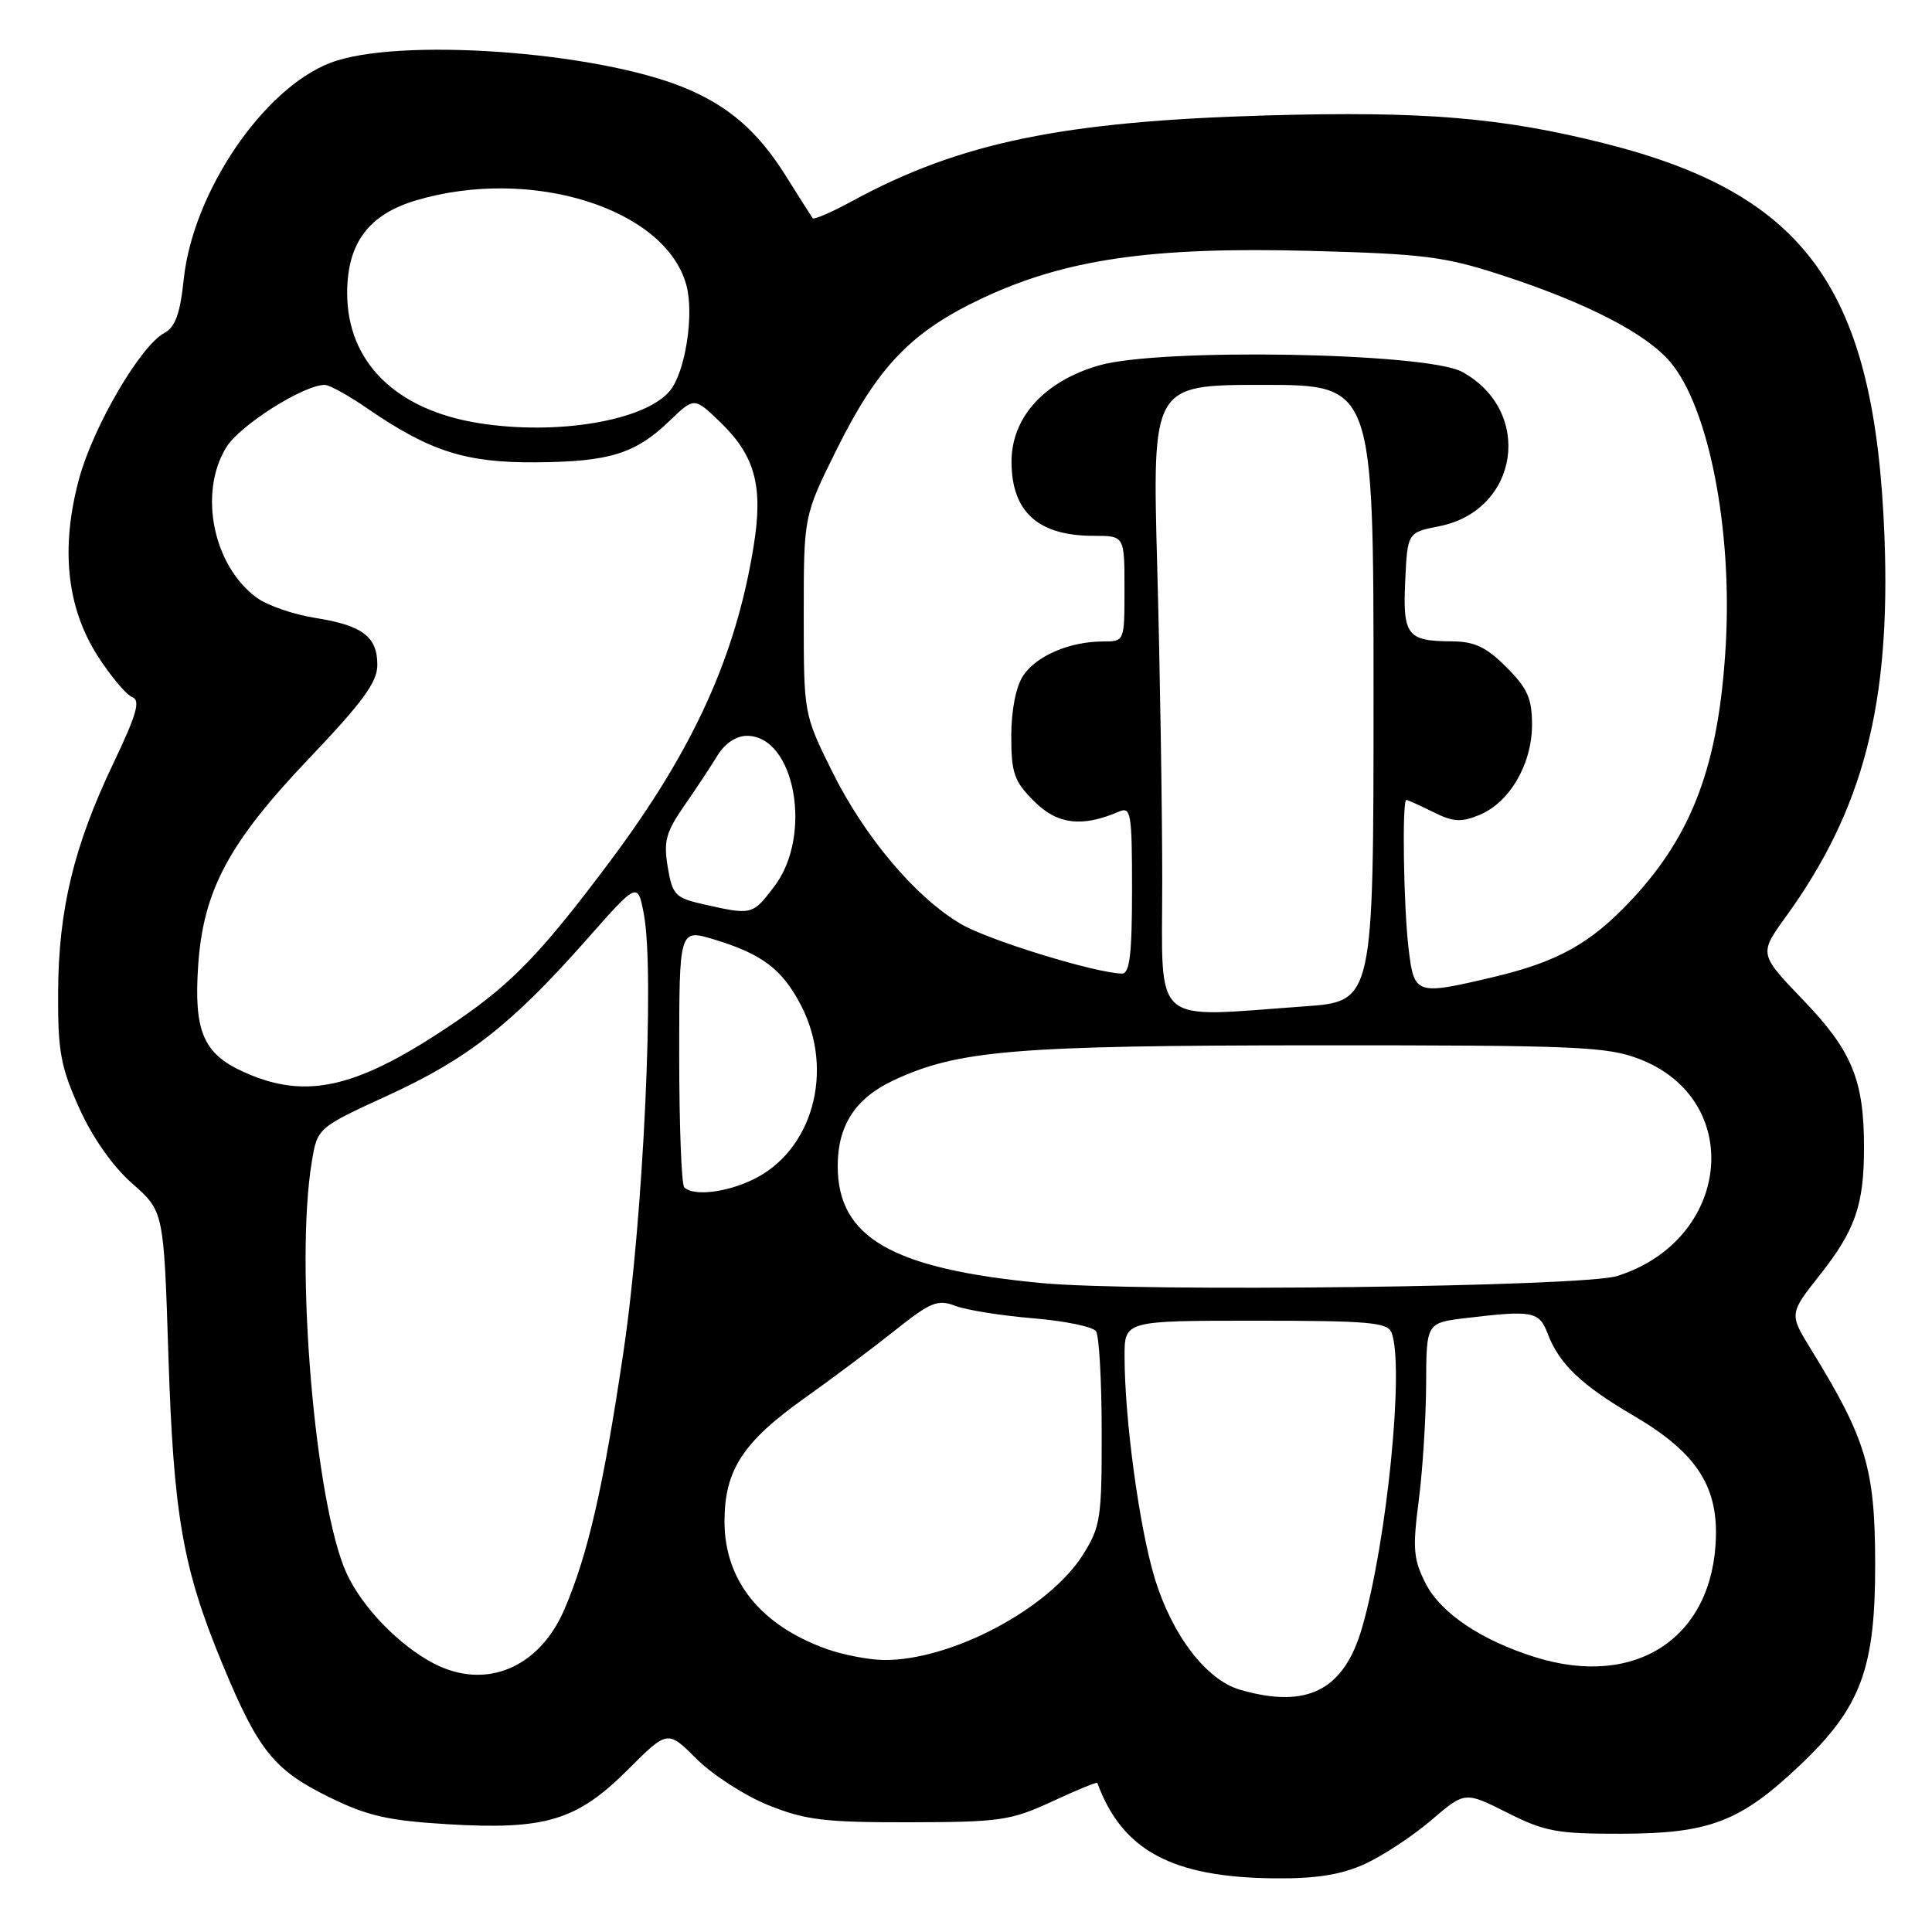 <?xml version="1.0" encoding="UTF-8" standalone="no"?>
<!DOCTYPE svg PUBLIC "-//W3C//DTD SVG 1.1//EN" "http://www.w3.org/Graphics/SVG/1.1/DTD/svg11.dtd" >
<svg xmlns="http://www.w3.org/2000/svg" xmlns:xlink="http://www.w3.org/1999/xlink" version="1.1" viewBox="0 0 256 256">
 <g >
 <path fill="currentColor"
d=" M 180.82 247.00 C 183.20 245.92 187.16 243.31 189.63 241.20 C 194.11 237.37 194.11 237.37 199.70 240.18 C 204.68 242.70 206.32 243.00 214.89 242.98 C 226.50 242.95 230.59 241.39 238.41 233.99 C 246.60 226.25 248.51 221.14 248.47 207.00 C 248.44 194.57 247.26 190.65 240.00 178.85 C 237.07 174.09 237.07 174.09 241.13 168.95 C 245.84 163.00 247.00 159.63 246.99 152.01 C 246.99 143.09 245.39 139.23 238.93 132.51 C 233.07 126.40 233.07 126.40 236.65 121.45 C 246.92 107.25 250.55 93.24 249.70 71.06 C 248.44 38.43 239.46 25.79 212.72 19.03 C 199.02 15.57 188.70 14.71 168.00 15.29 C 140.86 16.06 127.18 18.88 112.89 26.66 C 110.20 28.12 107.85 29.14 107.68 28.91 C 107.52 28.69 105.88 26.11 104.05 23.19 C 100.40 17.39 96.54 14.04 90.70 11.63 C 78.95 6.78 52.59 4.92 43.77 8.33 C 34.84 11.77 25.54 25.52 24.34 37.05 C 23.87 41.56 23.22 43.35 21.78 44.12 C 18.61 45.81 12.36 56.51 10.48 63.44 C 8.00 72.60 8.83 80.50 12.95 86.93 C 14.68 89.62 16.74 92.07 17.52 92.37 C 18.65 92.80 18.12 94.64 14.99 101.21 C 9.77 112.16 7.75 120.56 7.70 131.50 C 7.66 139.29 8.03 141.35 10.49 146.81 C 12.25 150.73 14.91 154.52 17.51 156.81 C 21.70 160.50 21.70 160.50 22.31 179.50 C 22.99 200.80 24.21 207.78 29.45 220.44 C 34.21 231.94 36.27 234.51 43.59 238.12 C 48.68 240.62 51.39 241.24 59.32 241.72 C 72.29 242.49 76.44 241.23 83.19 234.50 C 88.46 229.23 88.46 229.23 92.30 233.07 C 94.42 235.18 98.70 237.94 101.82 239.20 C 106.74 241.17 109.25 241.48 120.50 241.46 C 132.53 241.44 133.94 241.23 139.40 238.71 C 142.65 237.20 145.35 236.09 145.40 236.24 C 148.69 245.22 155.32 248.78 169.00 248.89 C 174.42 248.94 177.70 248.41 180.82 247.00 Z  M 164.31 223.90 C 159.82 222.60 155.26 216.61 152.97 209.00 C 150.95 202.27 149.02 188.04 149.01 179.75 C 149.00 175.00 149.00 175.00 166.39 175.00 C 181.33 175.00 183.87 175.22 184.39 176.58 C 186.10 181.04 183.78 204.31 180.48 215.68 C 178.08 223.99 173.20 226.47 164.31 223.90 Z  M 57.50 220.43 C 52.88 218.04 47.94 212.92 45.90 208.42 C 41.73 199.20 39.06 167.56 41.31 153.97 C 42.06 149.44 42.06 149.44 51.44 145.13 C 61.98 140.30 67.85 135.69 77.72 124.51 C 84.50 116.83 84.50 116.83 85.32 121.16 C 86.76 128.85 85.26 161.27 82.63 179.00 C 79.96 197.02 77.92 205.95 74.79 213.24 C 71.46 221.02 64.34 223.98 57.50 220.43 Z  M 203.41 219.58 C 196.28 217.35 190.91 213.74 188.91 209.83 C 187.28 206.62 187.16 205.22 187.99 198.83 C 188.51 194.80 188.95 187.85 188.97 183.39 C 189.00 175.28 189.00 175.28 194.25 174.65 C 203.10 173.59 203.96 173.75 205.09 176.75 C 206.60 180.73 209.57 183.56 216.48 187.60 C 224.56 192.33 227.54 196.71 227.37 203.60 C 227.05 216.96 216.82 223.78 203.41 219.58 Z  M 109.56 218.51 C 100.78 215.38 96.00 209.42 96.00 201.60 C 96.01 194.79 98.43 191.07 106.65 185.23 C 110.31 182.63 115.70 178.59 118.62 176.26 C 123.32 172.52 124.25 172.14 126.60 173.04 C 128.06 173.59 132.68 174.33 136.88 174.68 C 141.07 175.02 144.83 175.80 145.23 176.40 C 145.64 177.01 145.98 183.02 145.98 189.77 C 146.00 201.16 145.82 202.32 143.49 206.02 C 138.96 213.20 125.95 220.06 117.09 219.96 C 115.12 219.93 111.73 219.28 109.56 218.51 Z  M 137.98 170.01 C 118.19 168.13 111.00 163.99 111.00 154.50 C 111.00 149.14 113.34 145.53 118.34 143.18 C 126.91 139.15 134.39 138.53 174.50 138.51 C 208.93 138.50 212.94 138.67 217.24 140.33 C 231.28 145.75 229.36 164.33 214.28 169.08 C 209.72 170.52 150.83 171.23 137.98 170.01 Z  M 90.67 157.33 C 90.30 156.97 90.00 149.11 90.00 139.88 C 90.00 123.10 90.00 123.10 94.55 124.46 C 101.00 126.41 103.66 128.42 106.16 133.26 C 110.63 141.94 107.65 152.57 99.69 156.34 C 96.10 158.05 91.85 158.51 90.67 157.33 Z  M 32.24 142.02 C 26.93 139.61 25.67 136.63 26.26 127.91 C 26.94 117.97 30.32 111.66 40.94 100.51 C 48.05 93.05 50.00 90.38 50.00 88.12 C 50.00 84.35 48.04 82.87 41.73 81.87 C 38.88 81.42 35.41 80.22 34.02 79.20 C 28.24 74.97 26.28 65.33 29.97 59.29 C 31.74 56.37 40.22 51.00 43.04 51.00 C 43.64 51.00 46.15 52.38 48.60 54.07 C 56.93 59.80 61.68 61.33 71.00 61.26 C 80.78 61.19 84.21 60.12 88.75 55.74 C 92.00 52.61 92.00 52.61 95.51 56.01 C 100.06 60.42 101.14 64.45 99.87 72.31 C 97.52 86.95 91.88 99.35 80.86 114.09 C 71.96 126.00 67.94 130.21 60.73 135.15 C 47.50 144.21 40.69 145.86 32.24 142.02 Z  M 154.00 116.66 C 154.00 107.13 153.70 88.45 153.34 75.16 C 152.68 51.00 152.68 51.00 167.34 51.00 C 182.00 51.00 182.00 51.00 182.00 91.85 C 182.00 132.70 182.00 132.70 172.85 133.35 C 152.30 134.81 154.00 136.31 154.00 116.66 Z  M 186.65 125.75 C 185.98 120.18 185.76 106.00 186.35 106.00 C 186.54 106.00 188.14 106.72 189.90 107.60 C 192.55 108.92 193.61 108.99 196.04 107.98 C 200.04 106.33 203.00 101.24 203.00 96.03 C 203.00 92.55 202.40 91.20 199.60 88.40 C 196.92 85.72 195.38 85.00 192.35 84.98 C 186.45 84.96 185.86 84.18 186.20 76.94 C 186.50 70.56 186.50 70.56 190.70 69.73 C 201.29 67.64 203.25 54.47 193.73 49.27 C 189.06 46.71 153.64 46.09 145.62 48.42 C 138.32 50.54 133.99 55.35 134.03 61.28 C 134.08 67.87 137.59 71.00 144.93 71.00 C 149.00 71.00 149.00 71.00 149.00 78.00 C 149.00 85.00 149.00 85.00 146.15 85.00 C 141.74 85.00 137.29 86.91 135.57 89.54 C 134.61 90.99 134.00 94.13 134.00 97.54 C 134.00 102.46 134.38 103.53 137.03 106.18 C 140.10 109.25 143.39 109.65 148.25 107.55 C 149.86 106.85 150.00 107.69 150.00 117.89 C 150.00 126.39 149.69 129.00 148.69 129.00 C 145.36 129.00 131.08 124.62 127.37 122.46 C 121.37 118.97 114.55 110.90 110.25 102.20 C 106.50 94.61 106.50 94.61 106.50 81.48 C 106.50 68.36 106.50 68.36 110.81 59.66 C 116.29 48.60 120.70 43.99 130.05 39.57 C 141.11 34.35 152.49 32.69 173.50 33.24 C 188.65 33.64 191.42 33.99 199.00 36.46 C 210.28 40.14 218.15 44.20 221.34 47.99 C 226.42 54.03 229.56 70.12 228.67 85.50 C 227.76 101.24 224.32 110.54 216.18 119.24 C 210.76 125.03 206.42 127.45 197.78 129.49 C 187.60 131.89 187.38 131.81 186.65 125.75 Z  M 93.33 119.85 C 89.46 118.98 89.11 118.62 88.48 114.90 C 87.91 111.49 88.23 110.28 90.65 106.79 C 92.22 104.53 94.21 101.52 95.08 100.09 C 96.05 98.51 97.56 97.50 98.97 97.50 C 105.34 97.50 107.74 110.72 102.59 117.47 C 99.71 121.25 99.65 121.27 93.33 119.85 Z  M 63.46 56.07 C 52.43 54.32 46.00 47.96 46.00 38.82 C 46.01 32.22 48.84 28.42 55.13 26.55 C 70.36 22.03 88.14 27.59 90.94 37.75 C 92.01 41.61 90.81 49.31 88.77 51.78 C 85.48 55.75 73.85 57.72 63.46 56.07 Z "/>
</g>
</svg>